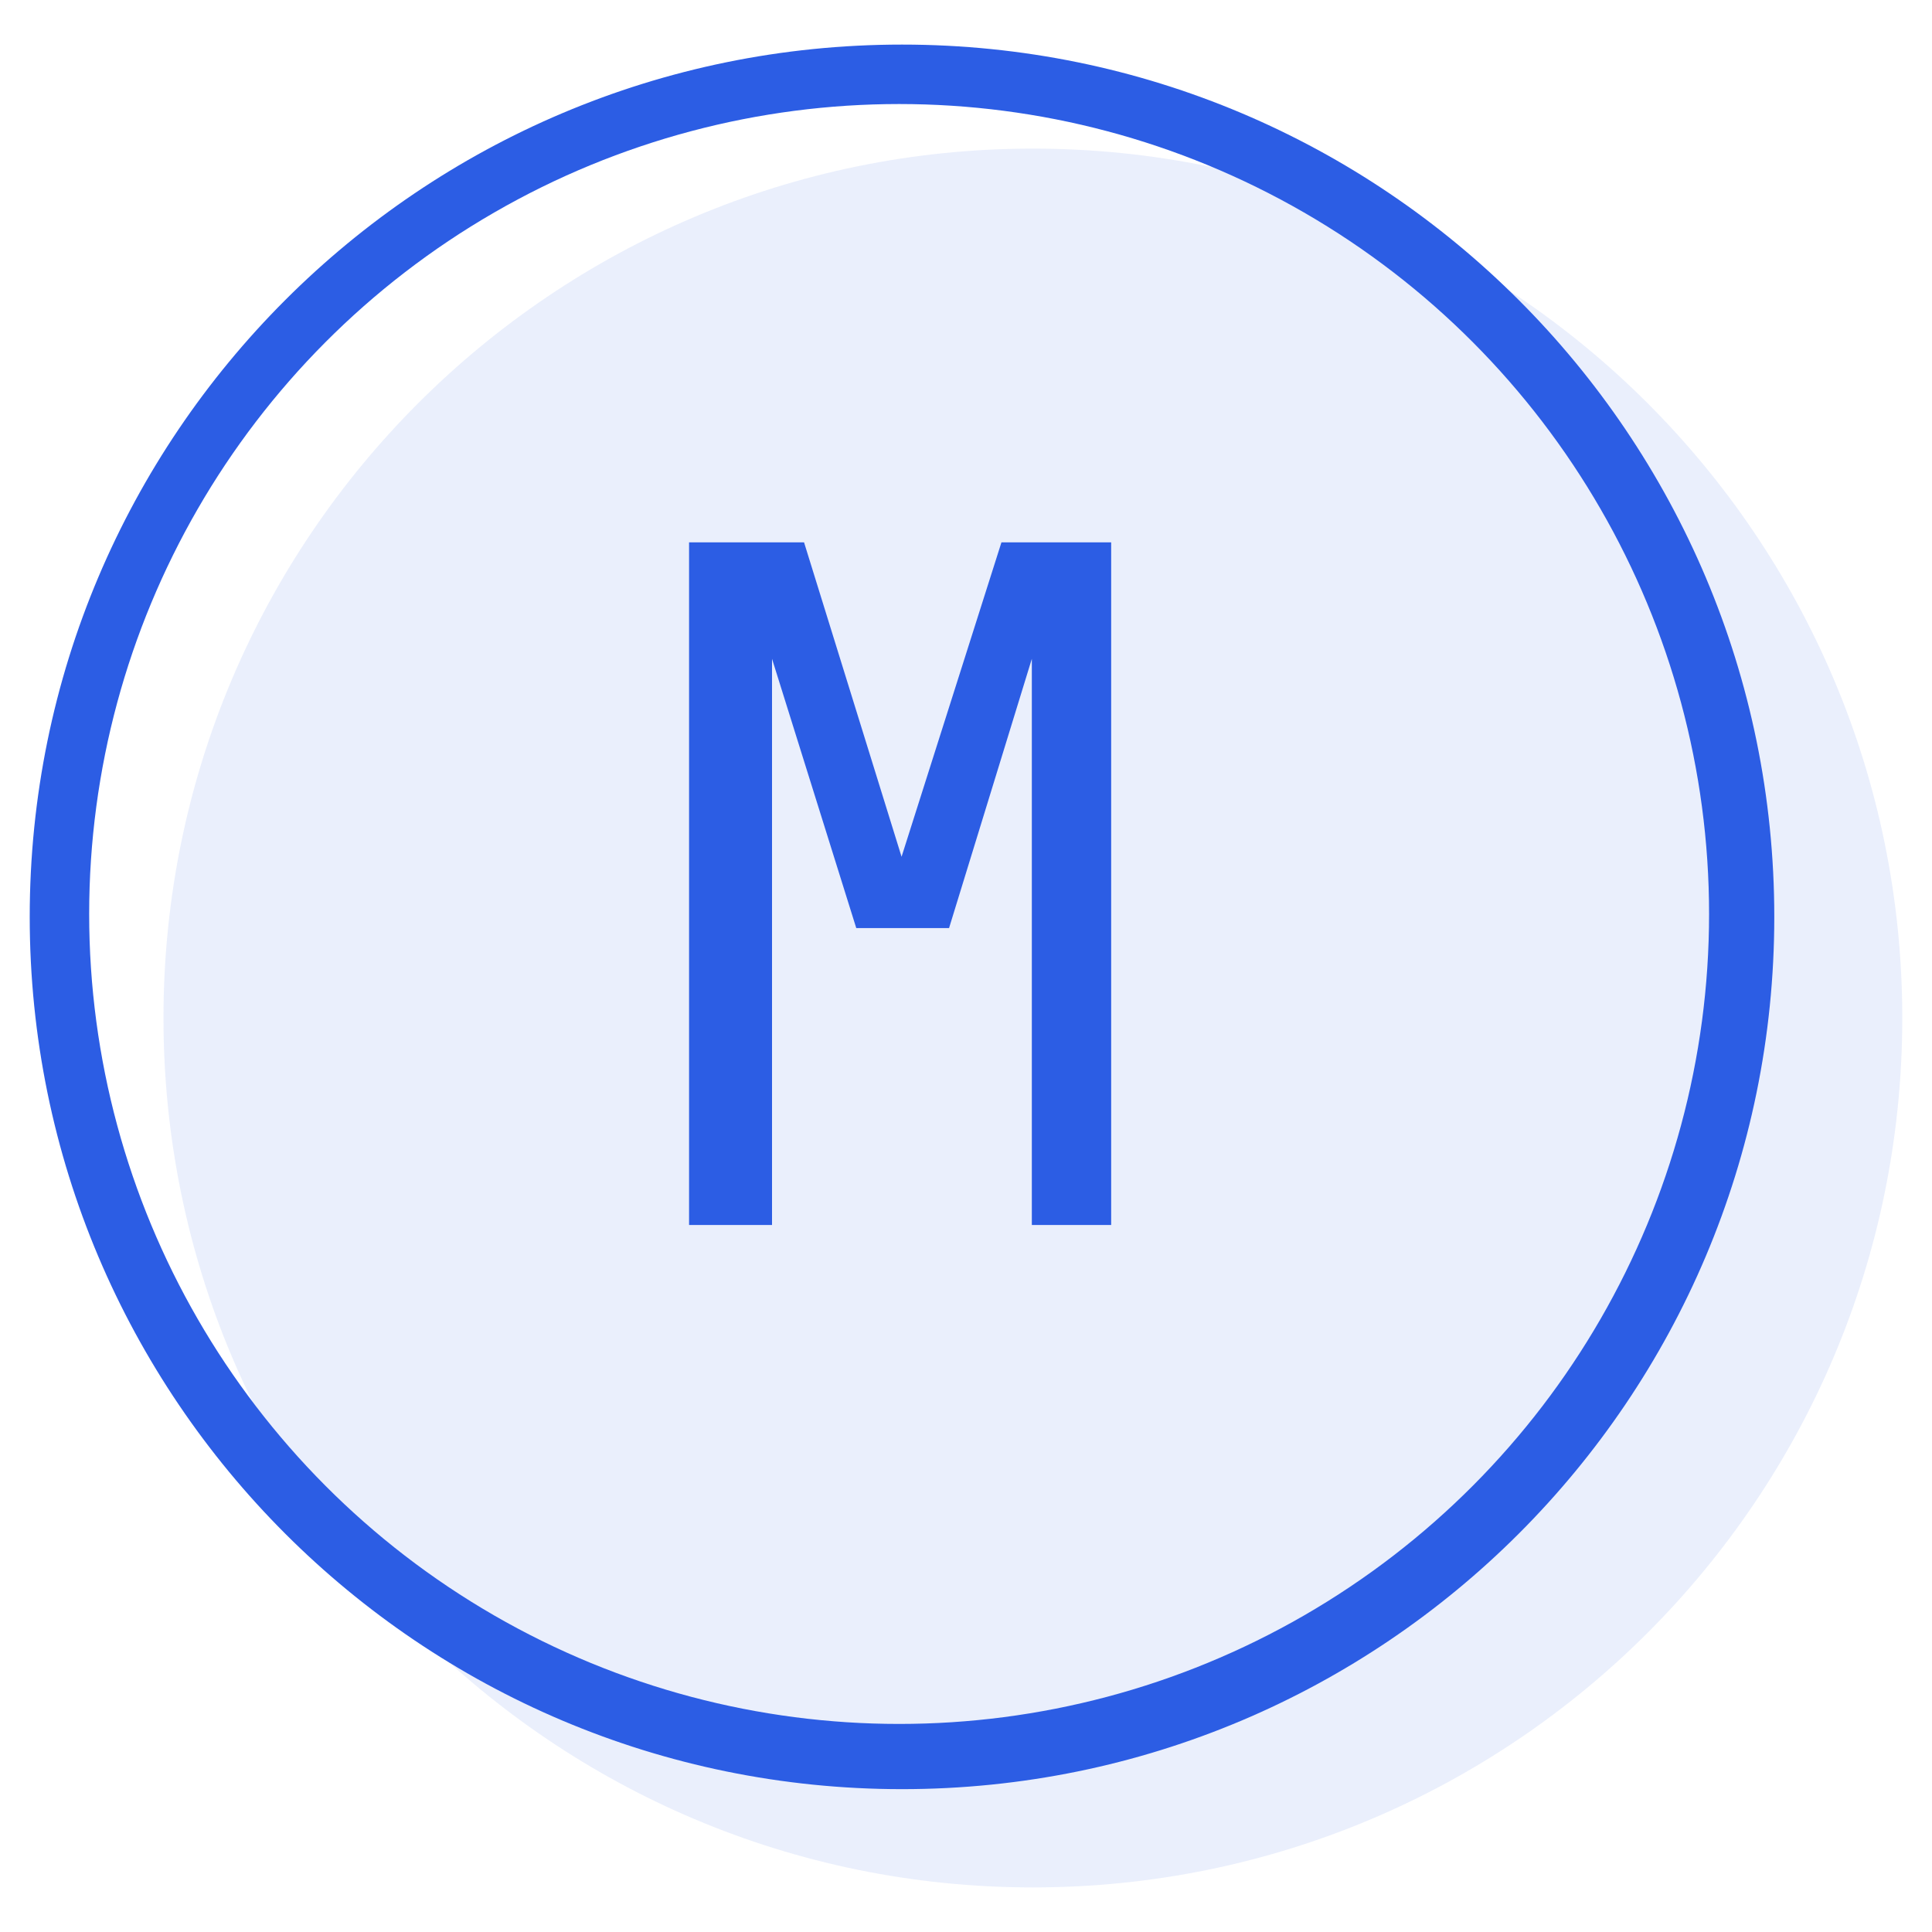 <svg width="130" height="130" viewBox="0 0 130 130" fill="none" xmlns="http://www.w3.org/2000/svg">
<path opacity="0.1" d="M128 68.5C128 100.809 101.809 127 69.5 127C37.191 127 11 100.809 11 68.5C11 36.191 37.191 10 69.5 10C101.809 10 128 36.191 128 68.5Z" fill="#2C5DE4"/>
<path d="M60.694 3C28.278 3 2 29.278 2 61.694C2 94.109 28.278 120.388 60.694 120.388C93.109 120.388 119.388 94.109 119.388 61.694C119.388 29.278 93.109 3 60.694 3ZM60.694 5.351C68.301 5.351 75.68 6.84 82.625 9.777C89.334 12.615 95.359 16.678 100.534 21.853C105.71 27.028 109.773 33.054 112.61 39.763C115.548 46.708 117.037 54.087 117.037 61.694C117.037 69.301 115.548 76.68 112.61 83.624C109.773 90.334 105.71 96.359 100.534 101.534C95.359 106.71 89.334 110.773 82.625 113.61C75.68 116.548 68.301 118.037 60.694 118.037C53.087 118.037 45.708 116.548 38.763 113.61C32.054 110.773 26.028 106.71 20.853 101.534C15.678 96.359 11.615 90.334 8.777 83.624C5.84 76.68 4.351 69.301 4.351 61.694C4.351 54.087 5.84 46.708 8.777 39.763C11.615 33.054 15.678 27.028 20.853 21.853C26.028 16.678 32.054 12.615 38.763 9.777C45.708 6.84 53.087 5.351 60.694 5.351ZM46.366 82.427V36.495H54.103L60.664 57.649L67.385 36.494H74.768V82.427H69.43V44.33L63.86 62.448H57.616L51.948 44.33V82.427H46.366Z" fill="#2C5DE4"/>
<circle cx="60.5" cy="61.5" r="56" stroke="#2C5DE4" stroke-width="3"/>
</svg>

